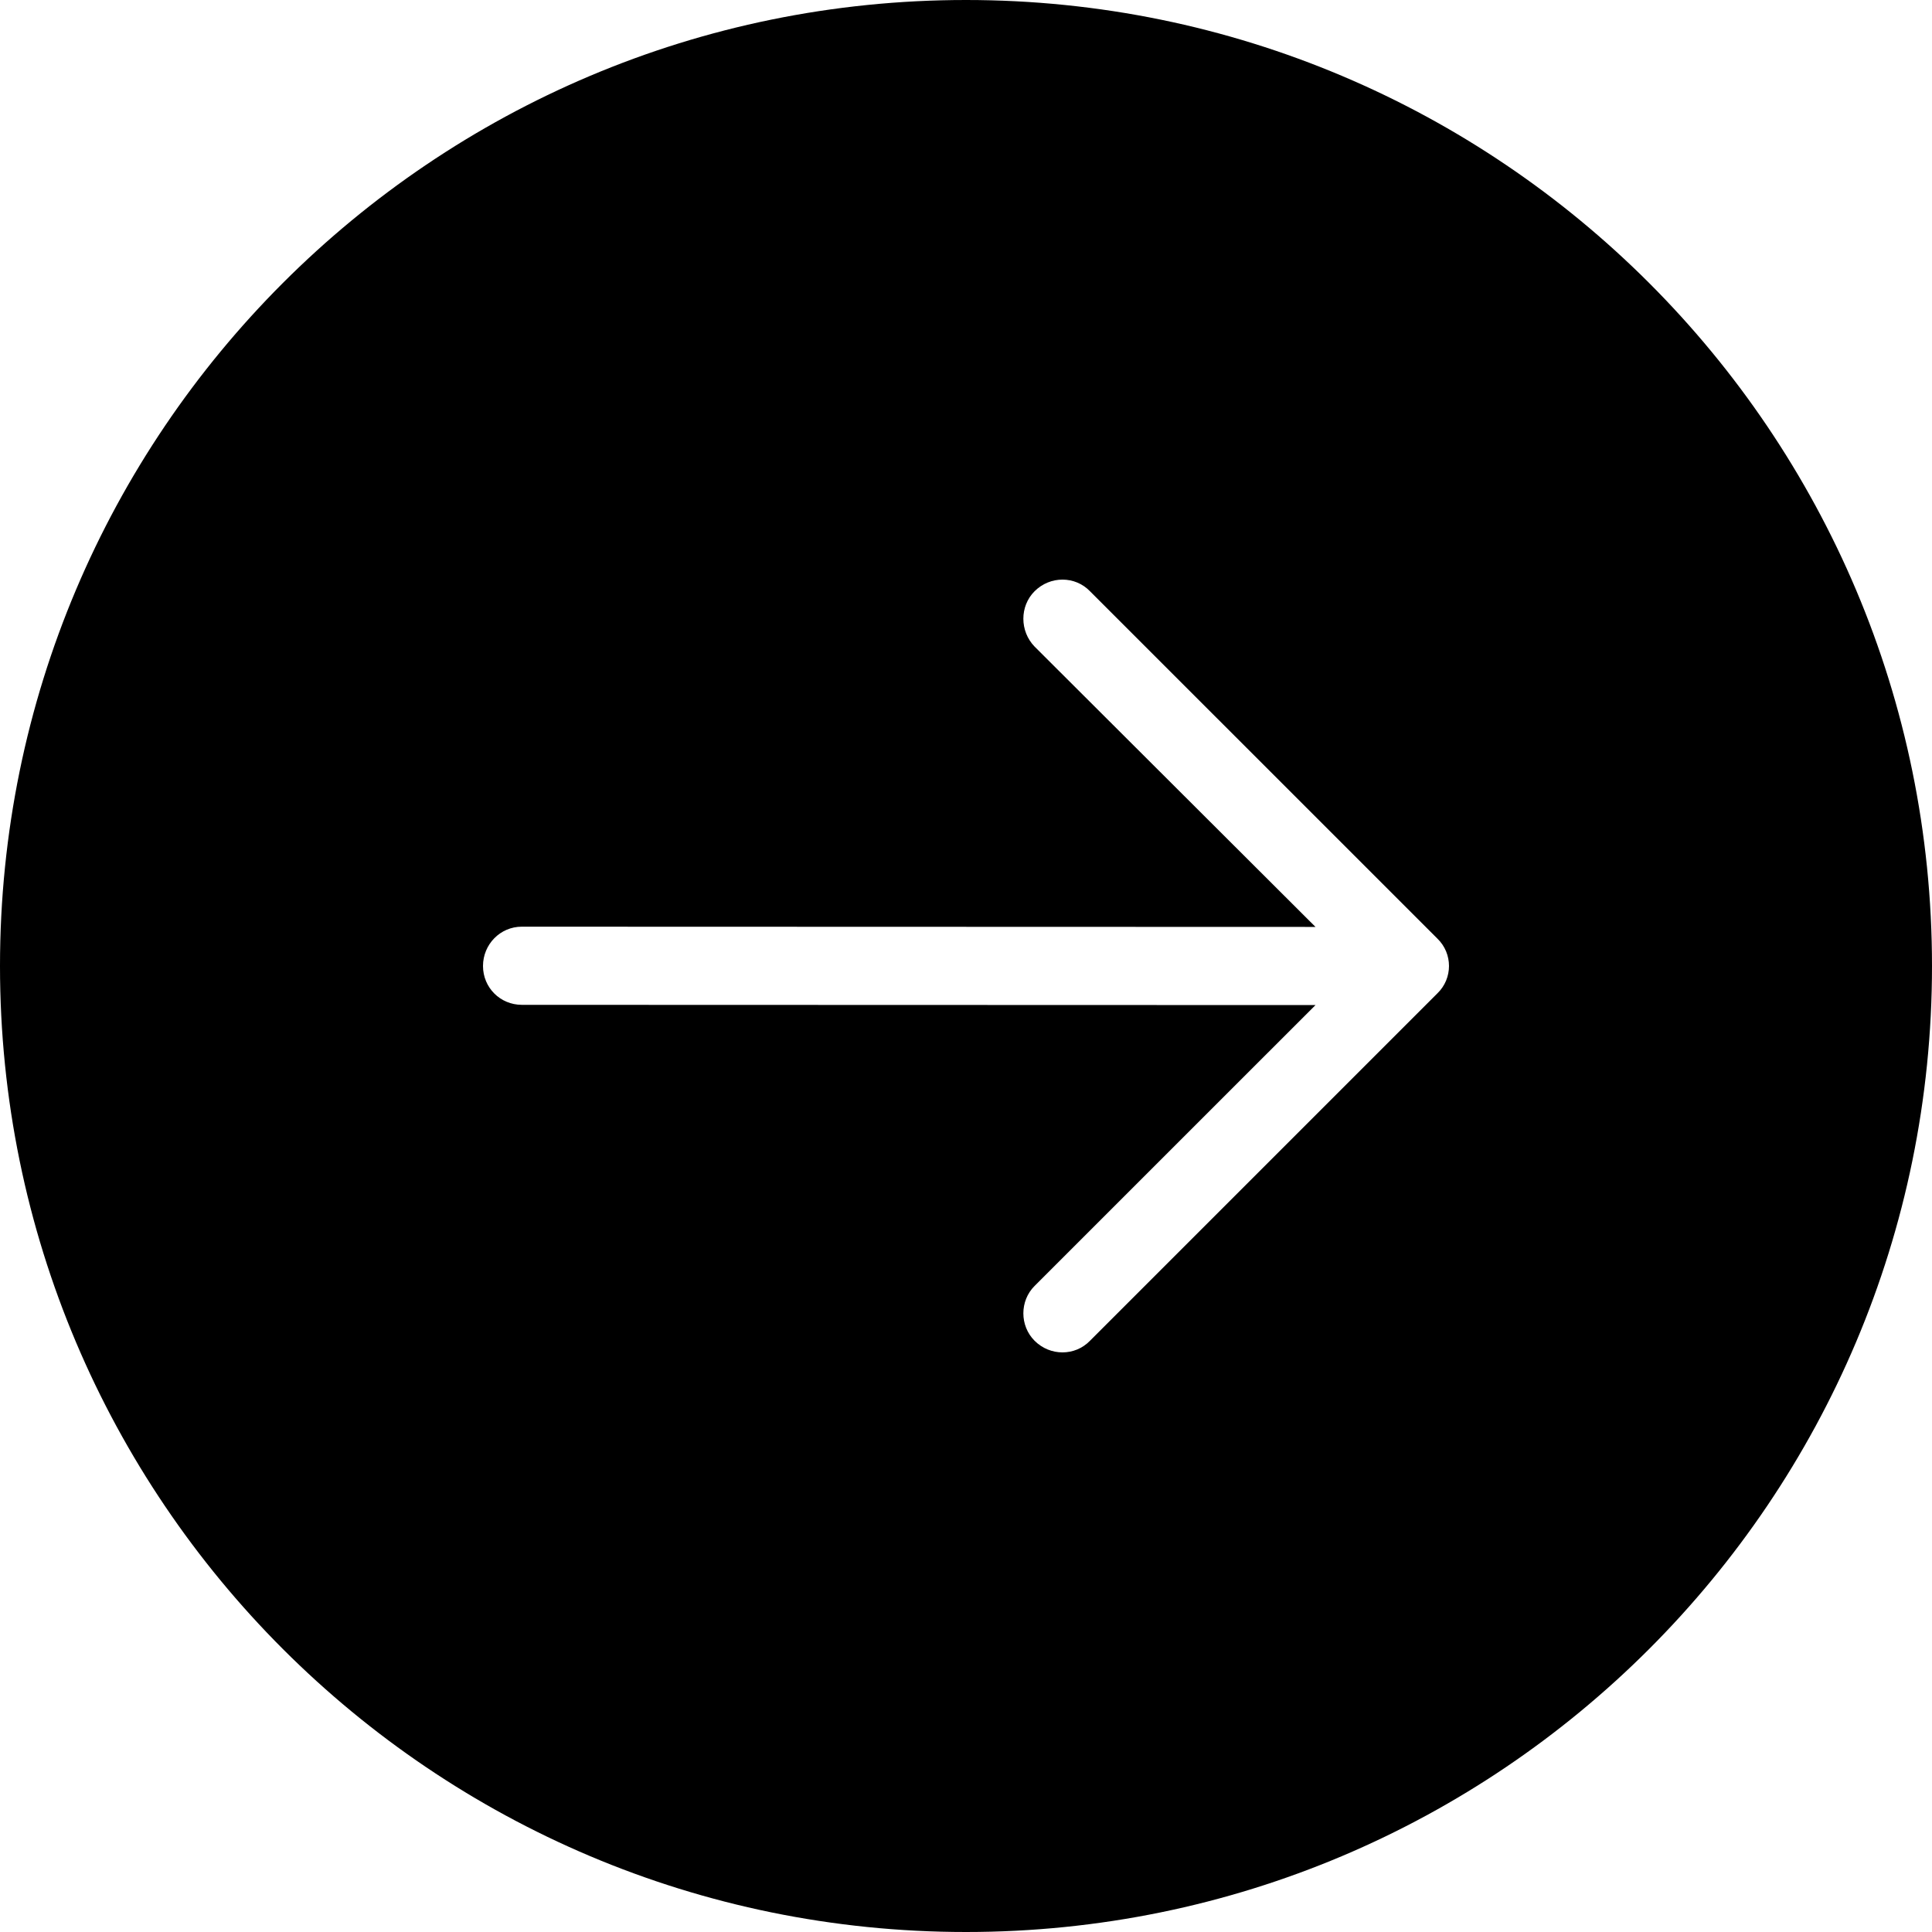 <svg xmlns="http://www.w3.org/2000/svg" width="40" height="40" viewBox="0 0 40 40">
  <path fill="currentColor" fill-rule="evenodd" d="M20,0 C31.046,0 40,8.954 40,20 C40,31.046 31.046,40 20,40 C8.954,40 0,31.046 0,20 C0,8.954 8.954,0 20,0 Z M22.567,12.241 C22.258,11.92 21.741,11.92 21.42,12.241 C21.11,12.55 21.11,13.067 21.42,13.387 L21.42,13.387 L27.236,19.191 L10.803,19.186 C10.356,19.186 10,19.553 10,20 C10,20.447 10.356,20.803 10.803,20.804 L10.803,20.804 L27.236,20.809 L21.42,26.624 C21.11,26.933 21.11,27.449 21.42,27.759 C21.741,28.08 22.257,28.08 22.567,27.759 L22.567,27.759 L29.759,20.567 C30.08,20.258 30.08,19.742 29.759,19.432 L29.759,19.432 Z"/>
</svg>
